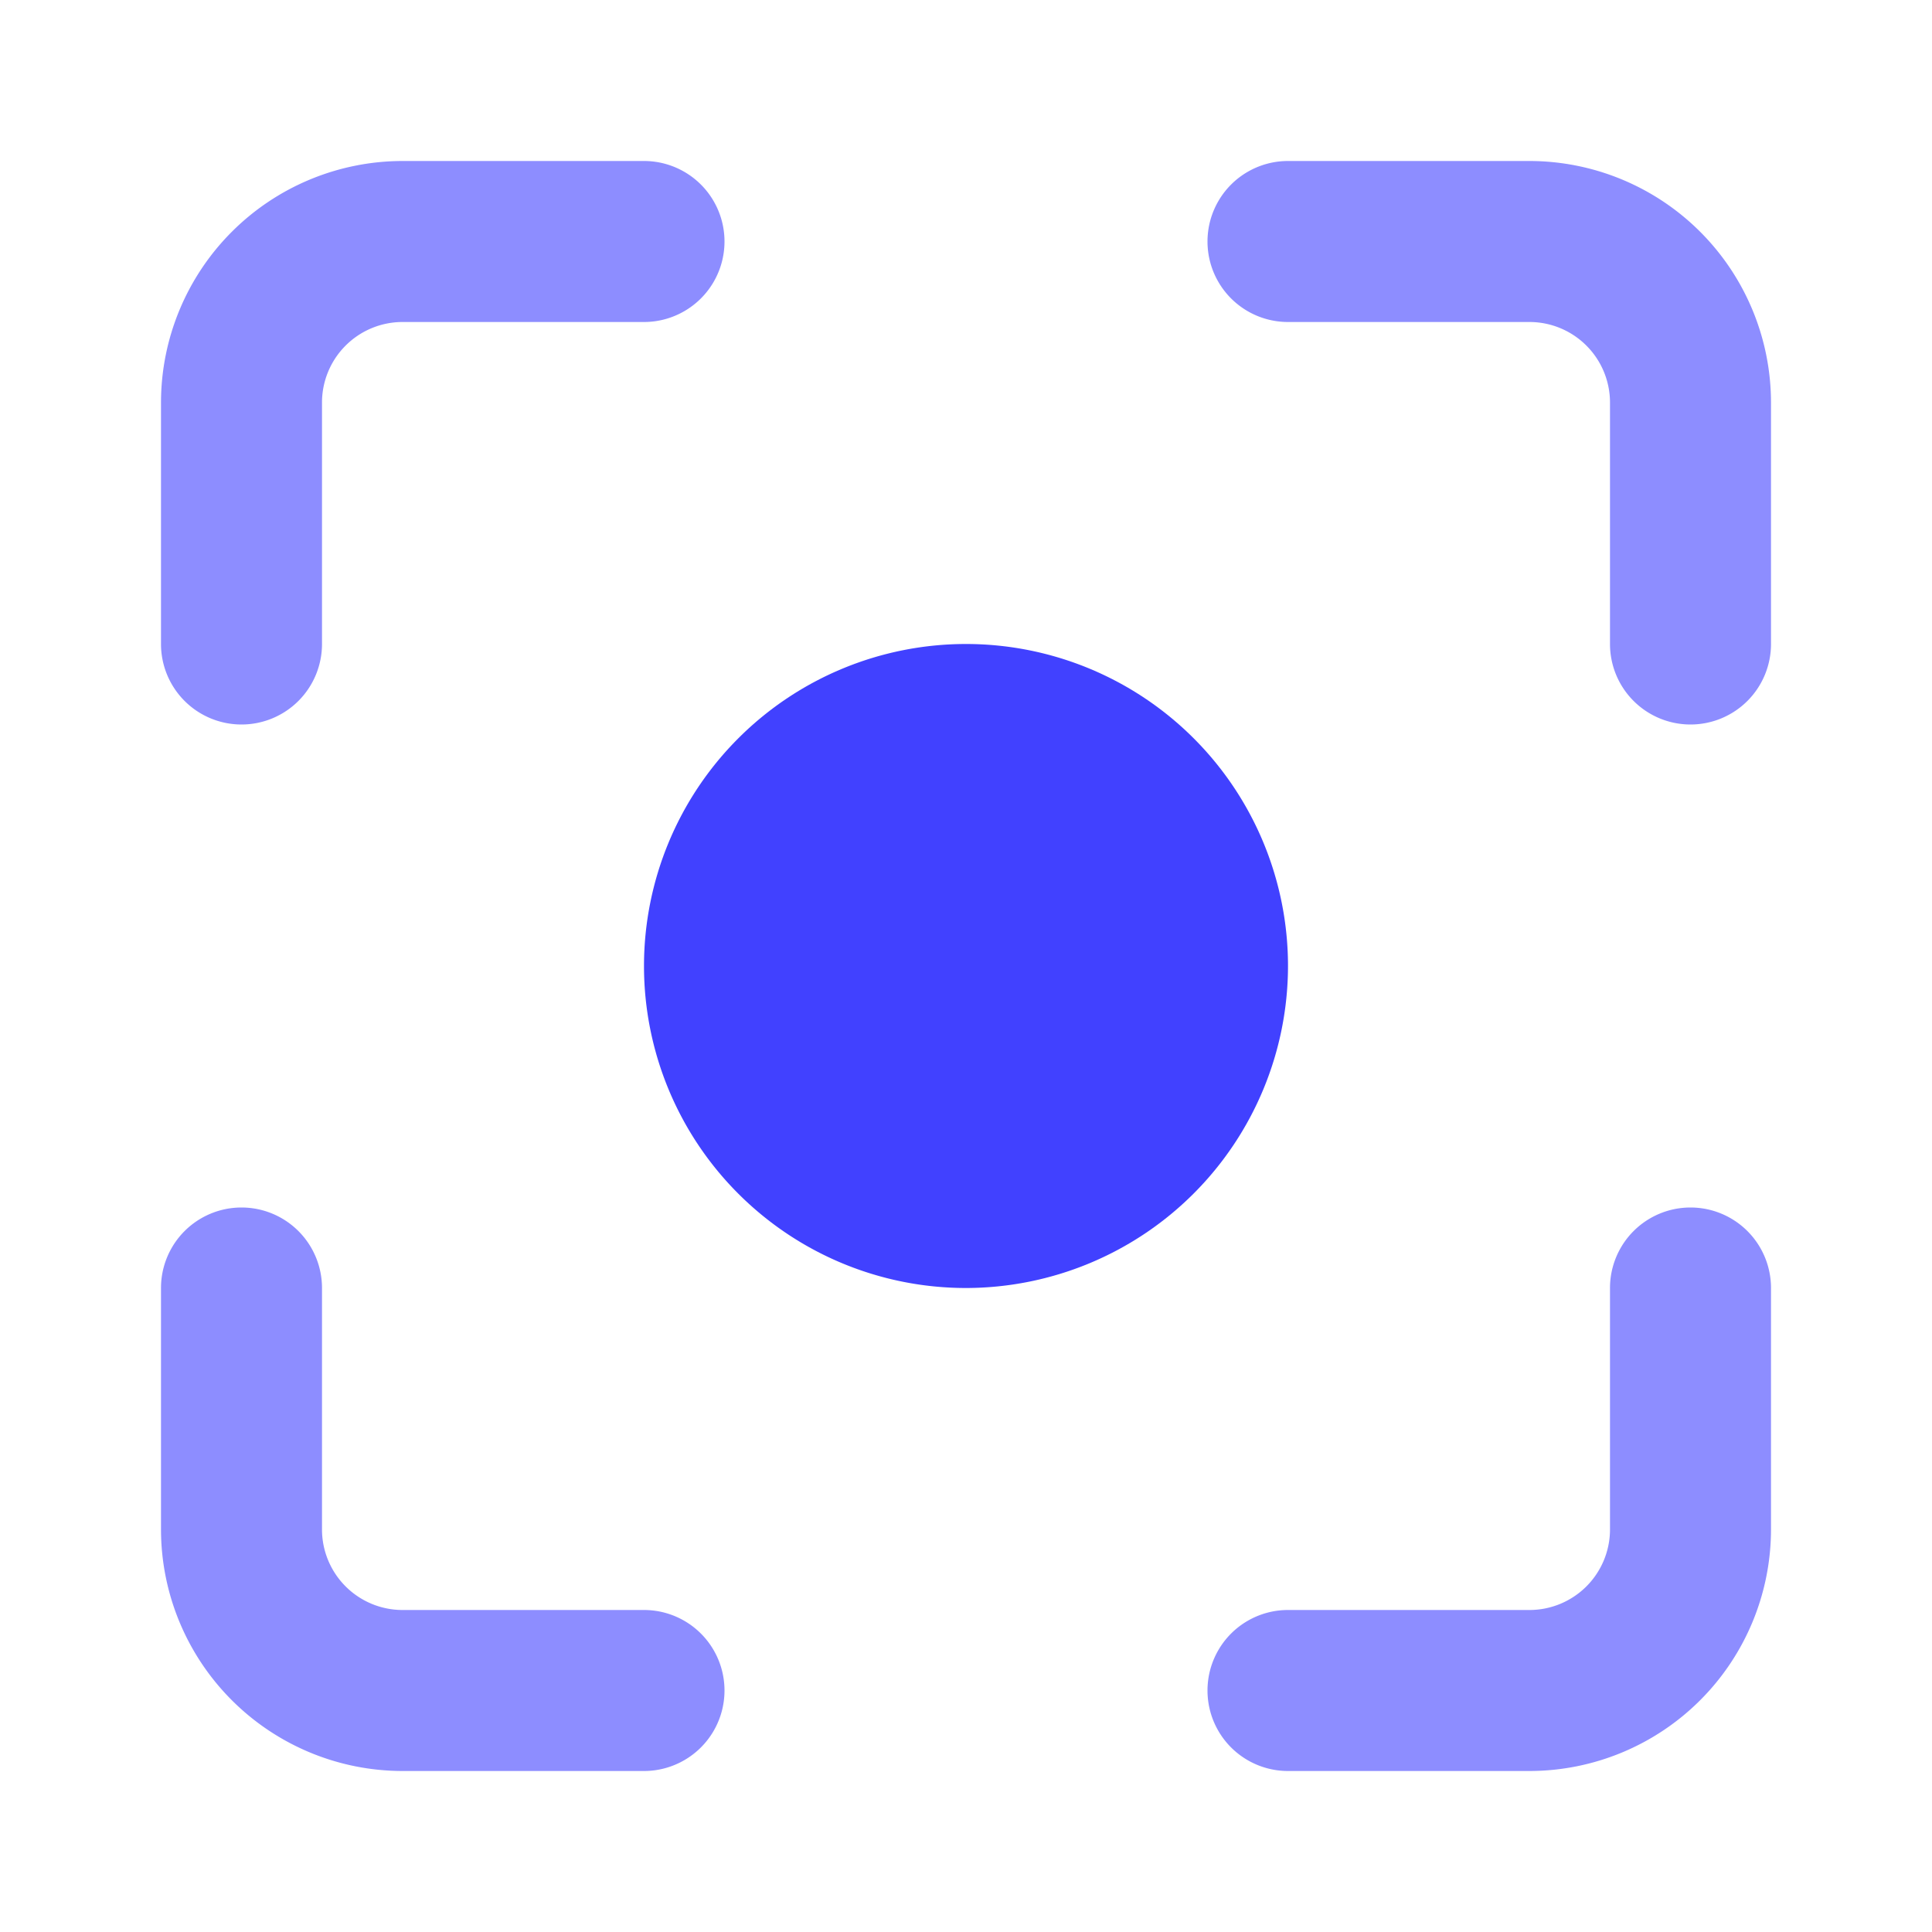 <svg xmlns="http://www.w3.org/2000/svg" viewBox="0 0 24 24"><path fill="#4141ff" d="M12,16a4,4,0,1,1,4-4A4.004,4.004,0,0,1,12,16Z"/><path fill="#8d8dff" d="M8 22H5a3.003 3.003 0 0 1-3-3V16a1 1 0 0 1 2 0v3a1.001 1.001 0 0 0 1 1H8a1 1 0 0 1 0 2zM3 9A1.0 1 0 0 1 2 8V5A3.003 3.003 0 0 1 5 2H8A1 1 0 0 1 8 4H5A1.001 1.001 0 0 0 4 5V8A1.0 1 0 0 1 3 9zM21 9a1.0 1 0 0 1-1-1V5a1.001 1.001 0 0 0-1-1H16a1 1 0 0 1 0-2h3a3.003 3.003 0 0 1 3 3V8A1.0 1 0 0 1 21 9zM19 22H16a1 1 0 0 1 0-2h3a1.001 1.001 0 0 0 1-1V16a1 1 0 0 1 2 0v3A3.003 3.003 0 0 1 19 22z"/></svg>